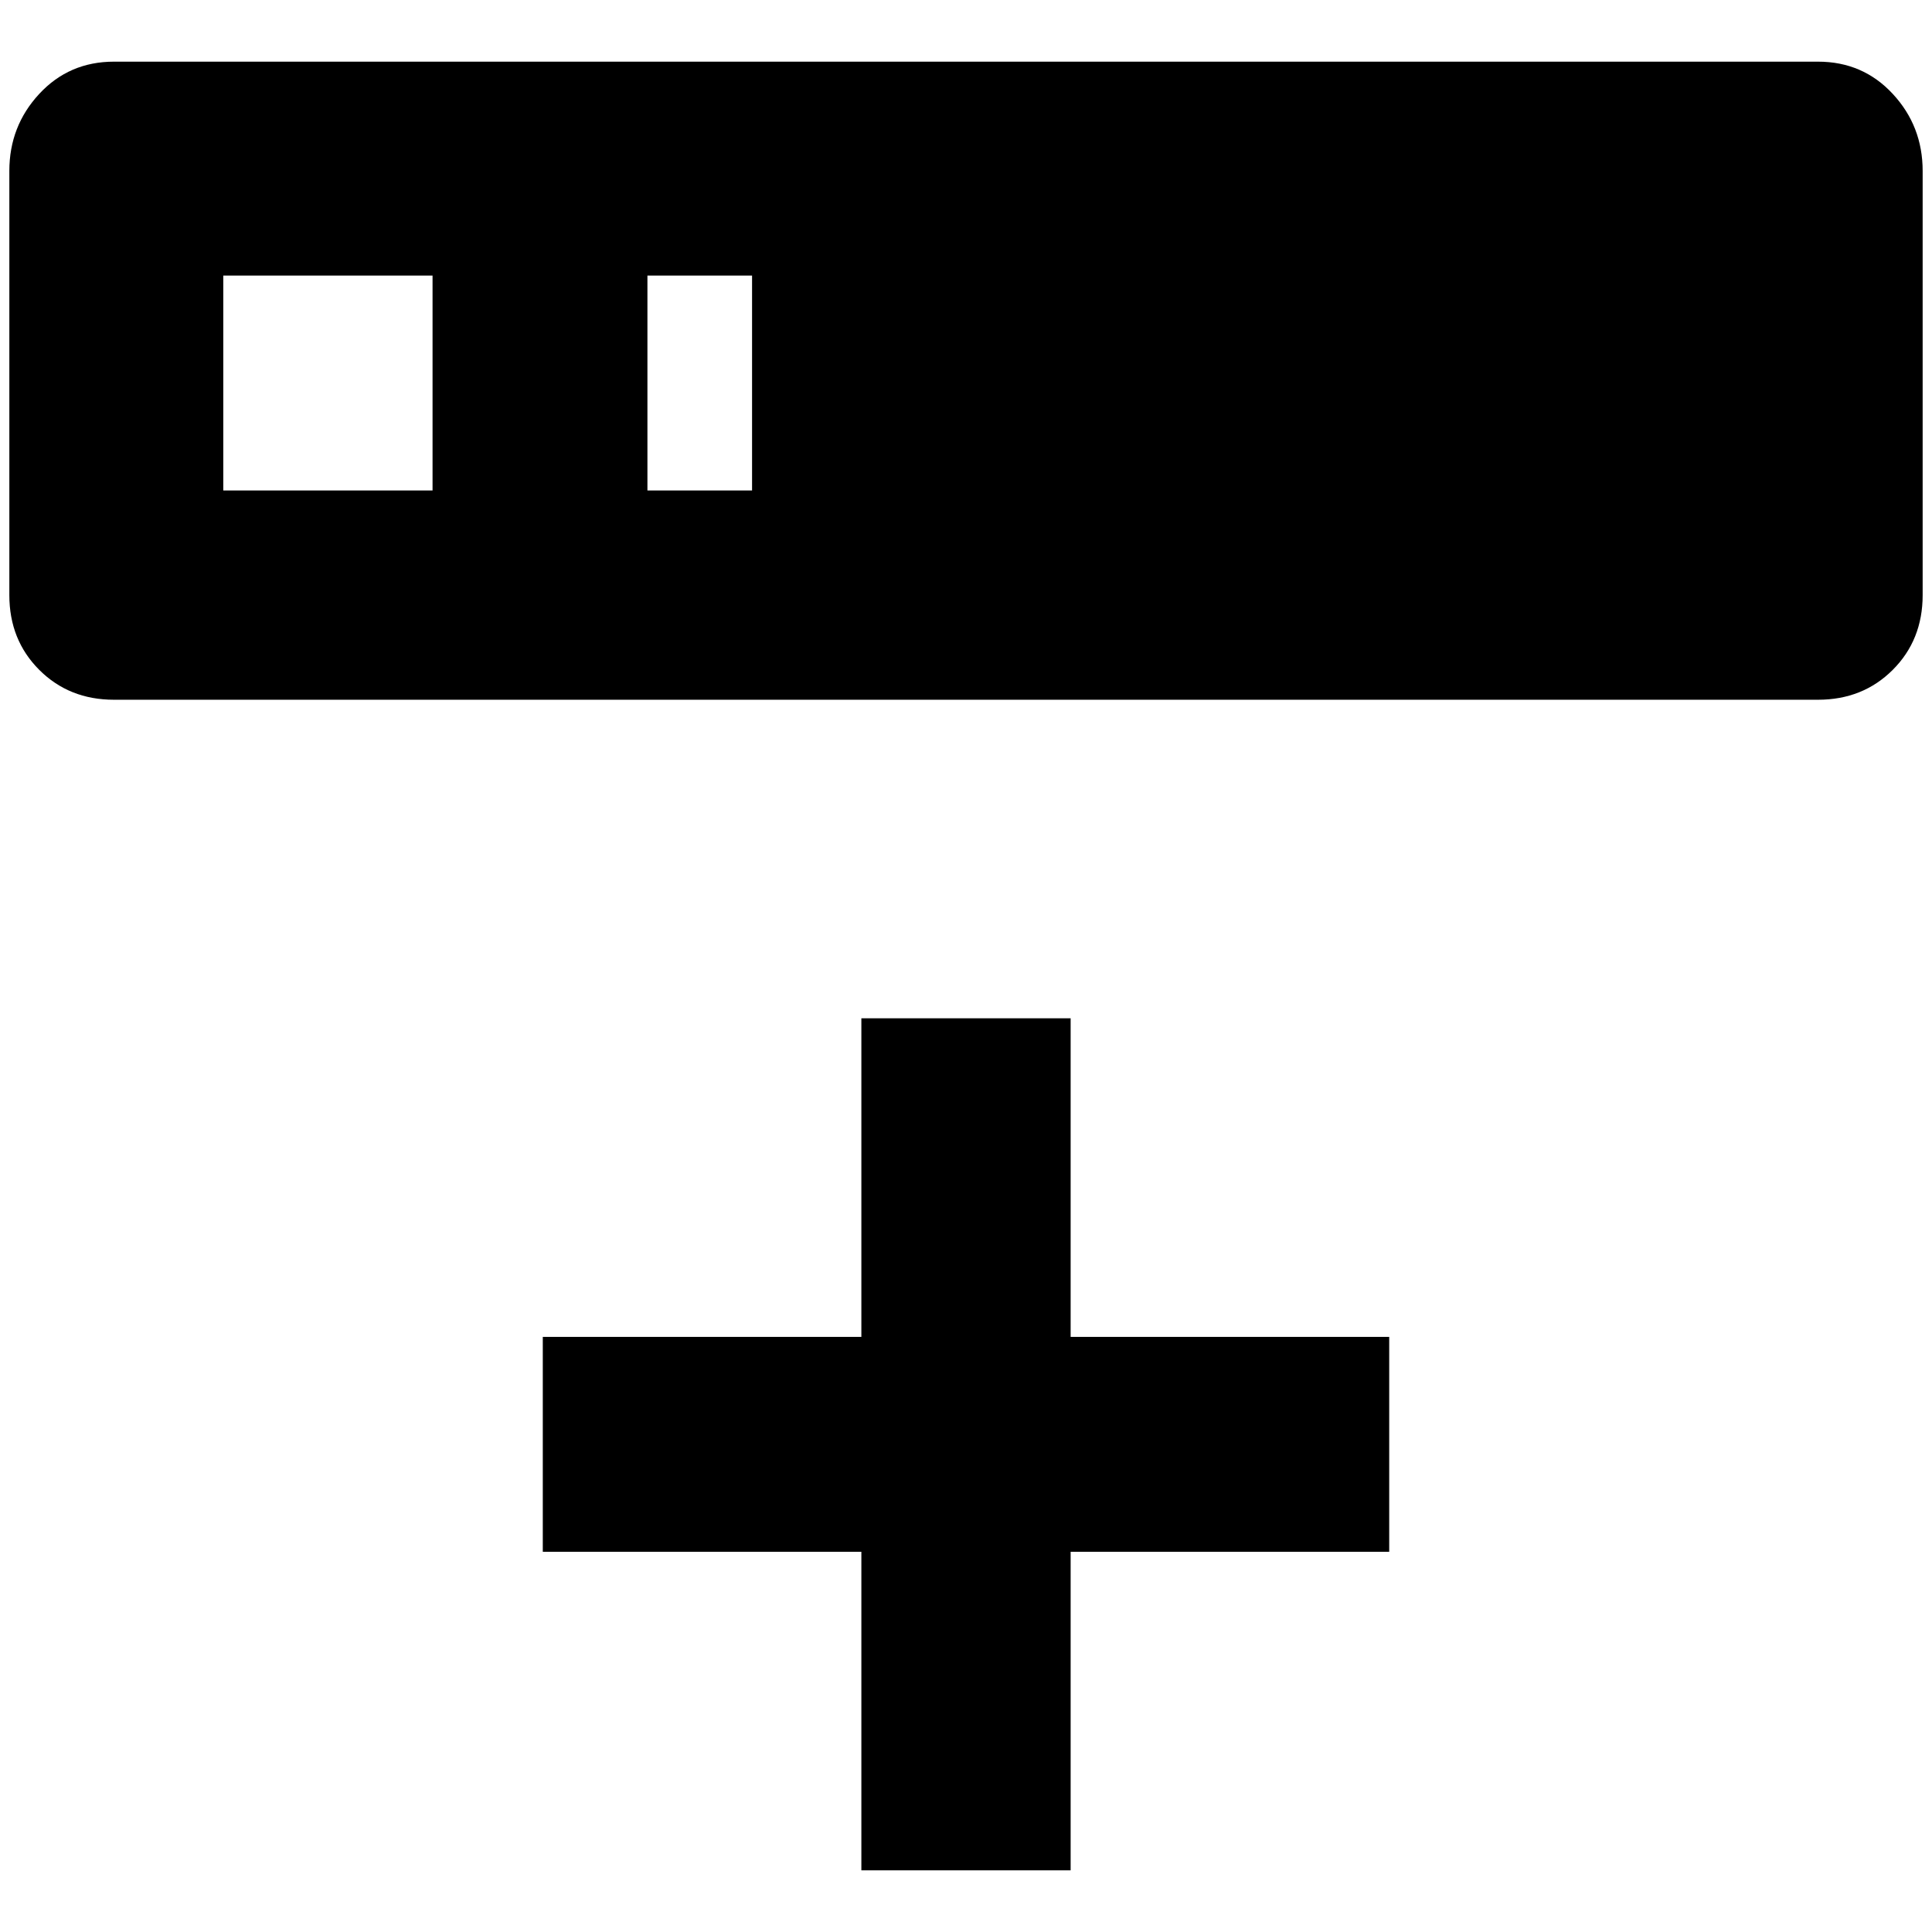 <?xml version="1.0" standalone="no"?>
<!DOCTYPE svg PUBLIC "-//W3C//DTD SVG 1.1//EN" "http://www.w3.org/Graphics/SVG/1.1/DTD/svg11.dtd" >
<svg xmlns="http://www.w3.org/2000/svg" xmlns:xlink="http://www.w3.org/1999/xlink" version="1.1" width="2048" height="2048" viewBox="-10 0 2068 2048">
   <path fill="currentColor"
d="M112 56h1824q48 0 80 34.5t32 82.5v454q0 48 -32 80t-80 32h-1824q-48 0 -80 -32t-32 -80v-454q0 -48 32 -82.5t80 -34.5zM683 515h112v-230h-112v230zM229 285v230h224v-230h-224zM571 1421h341v-341h224v341h341v230h-341v341h-224v-341h-341v-230z" />
</svg>
